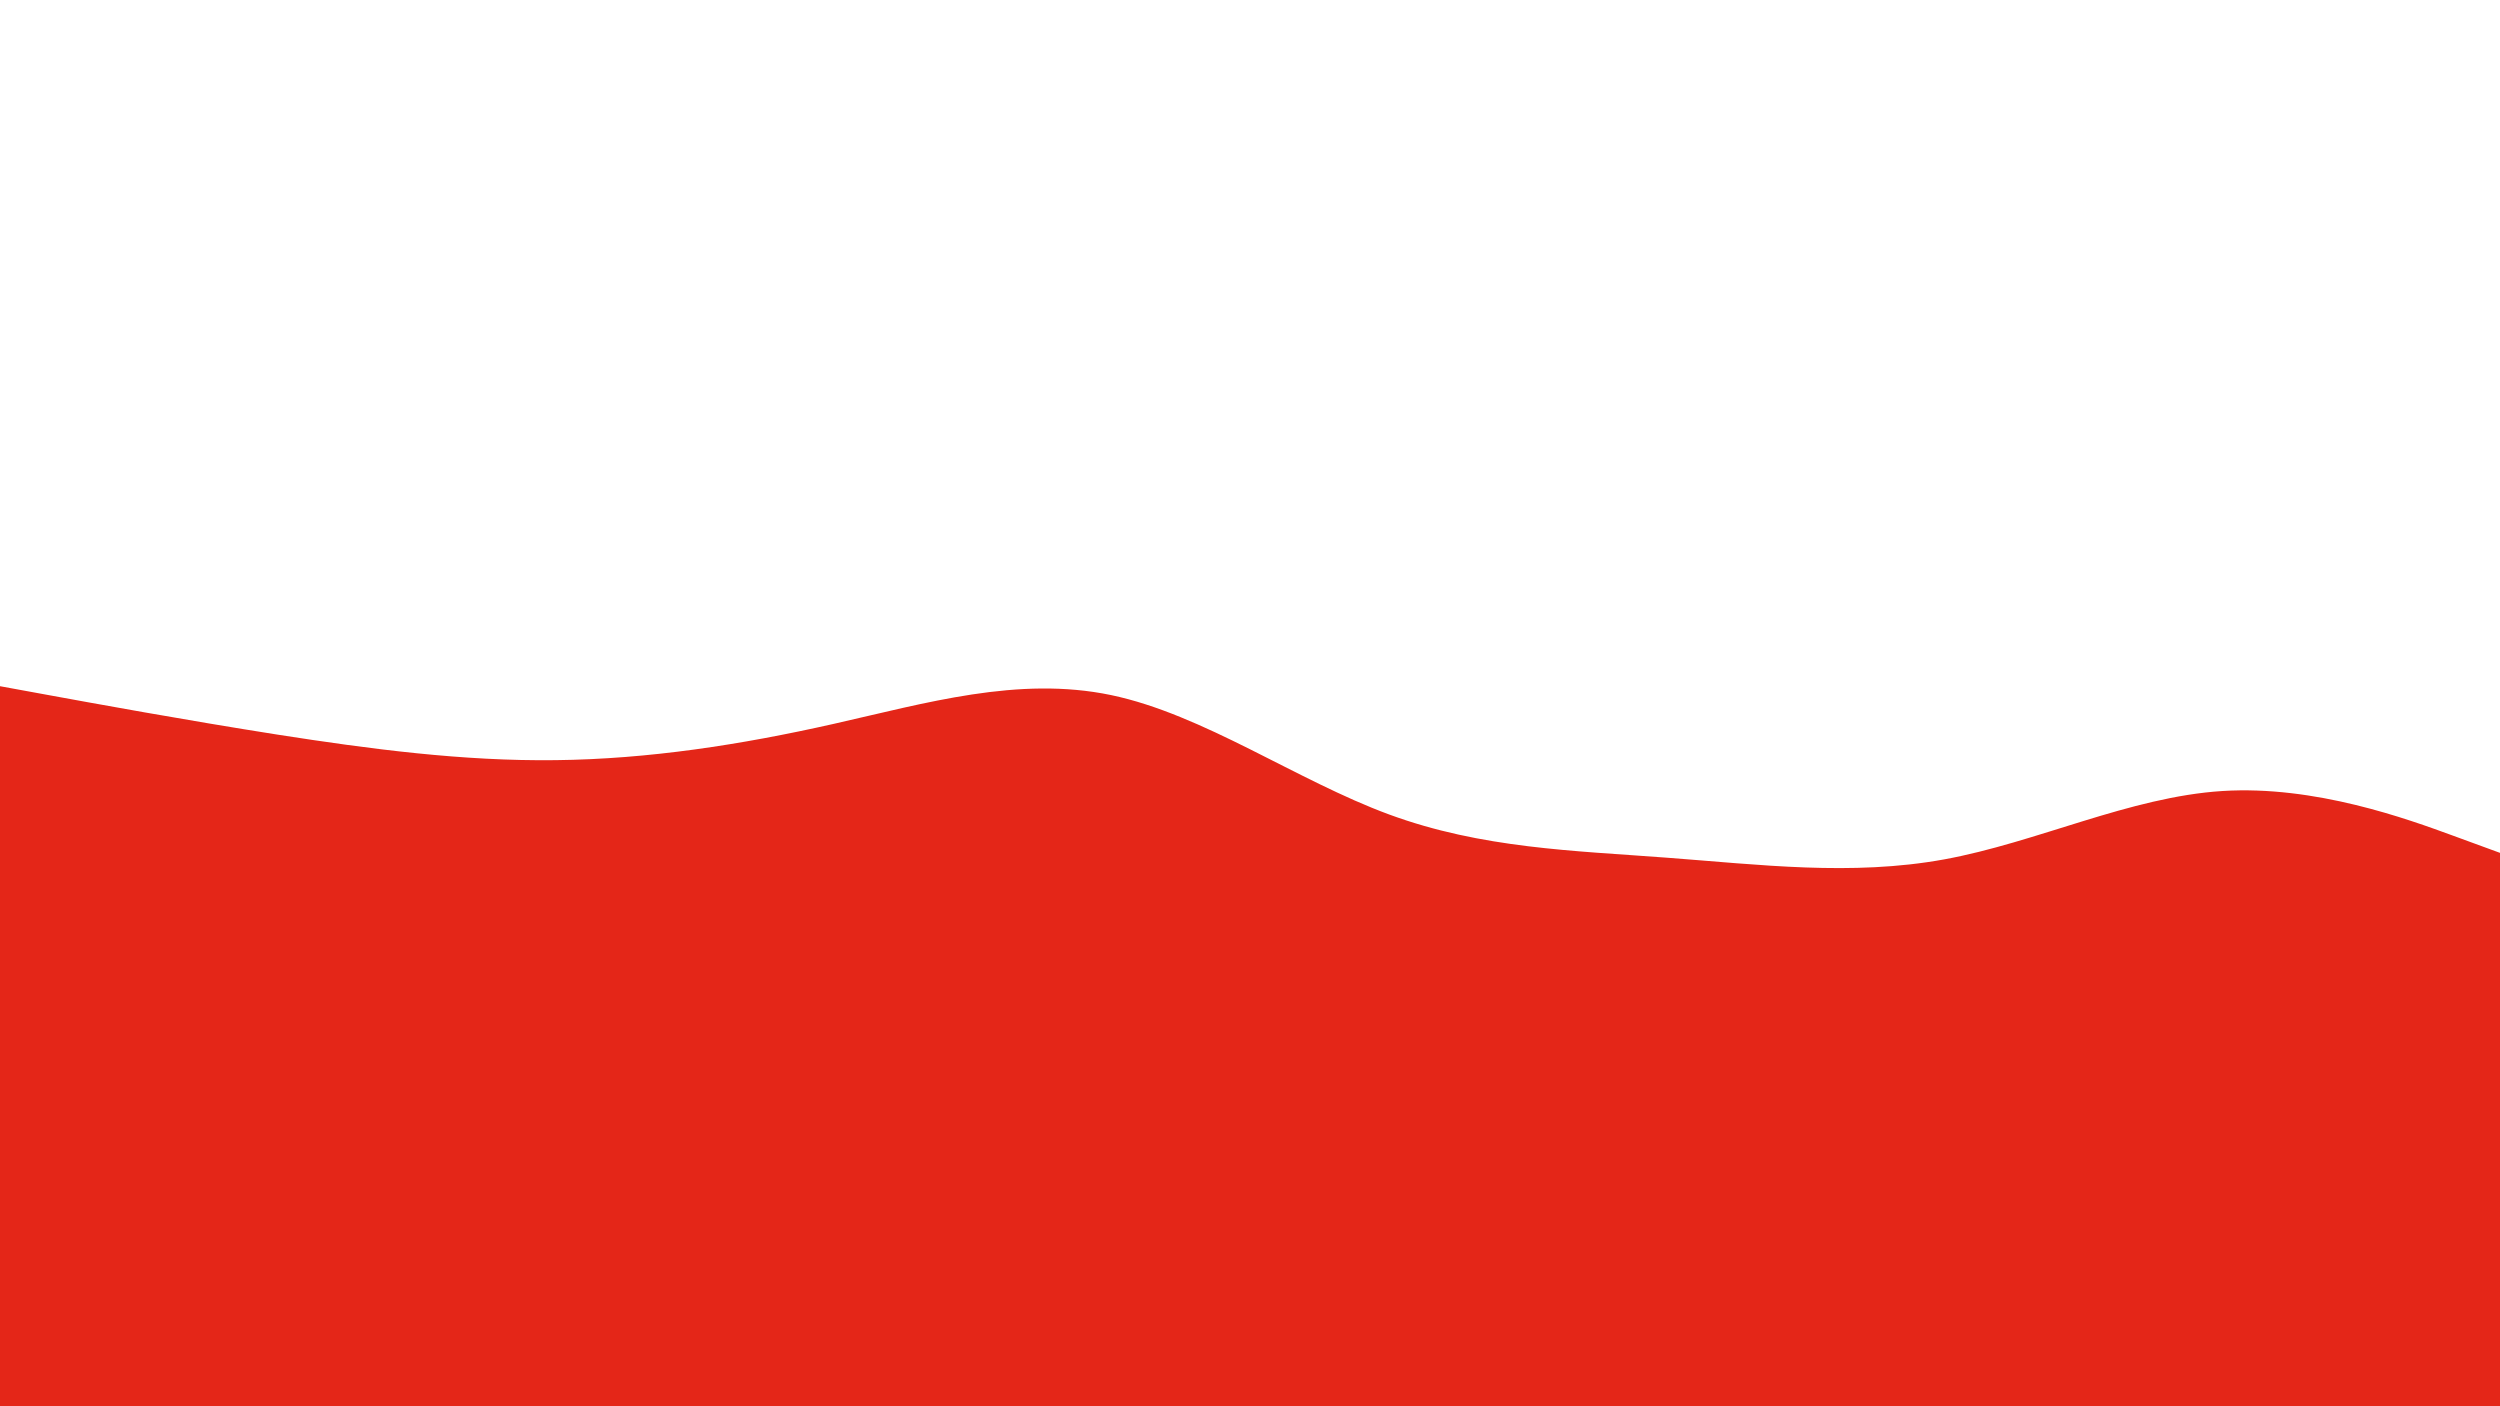<svg id="visual" viewBox="0 0 1920 1080" width="1920" height="1080" xmlns="http://www.w3.org/2000/svg" xmlns:xlink="http://www.w3.org/1999/xlink" version="1.1"><rect x="0" y="0" width="1920" height="1080" fill="#ffffff"></rect><path d="M0 527L35.5 533.5C71 540 142 553 213.2 564.2C284.3 575.3 355.7 584.7 426.8 583.8C498 583 569 572 640 556C711 540 782 519 853.2 533.8C924.3 548.7 995.7 599.3 1066.8 625.5C1138 651.7 1209 653.3 1280 658.7C1351 664 1422 673 1493.2 660C1564.3 647 1635.7 612 1706.8 607.5C1778 603 1849 629 1884.5 642L1920 655L1920 1081L1884.5 1081C1849 1081 1778 1081 1706.8 1081C1635.7 1081 1564.3 1081 1493.2 1081C1422 1081 1351 1081 1280 1081C1209 1081 1138 1081 1066.8 1081C995.7 1081 924.3 1081 853.2 1081C782 1081 711 1081 640 1081C569 1081 498 1081 426.8 1081C355.7 1081 284.3 1081 213.2 1081C142 1081 71 1081 35.5 1081L0 1081Z" fill="#E42618" stroke-linecap="round" stroke-linejoin="miter"></path></svg>